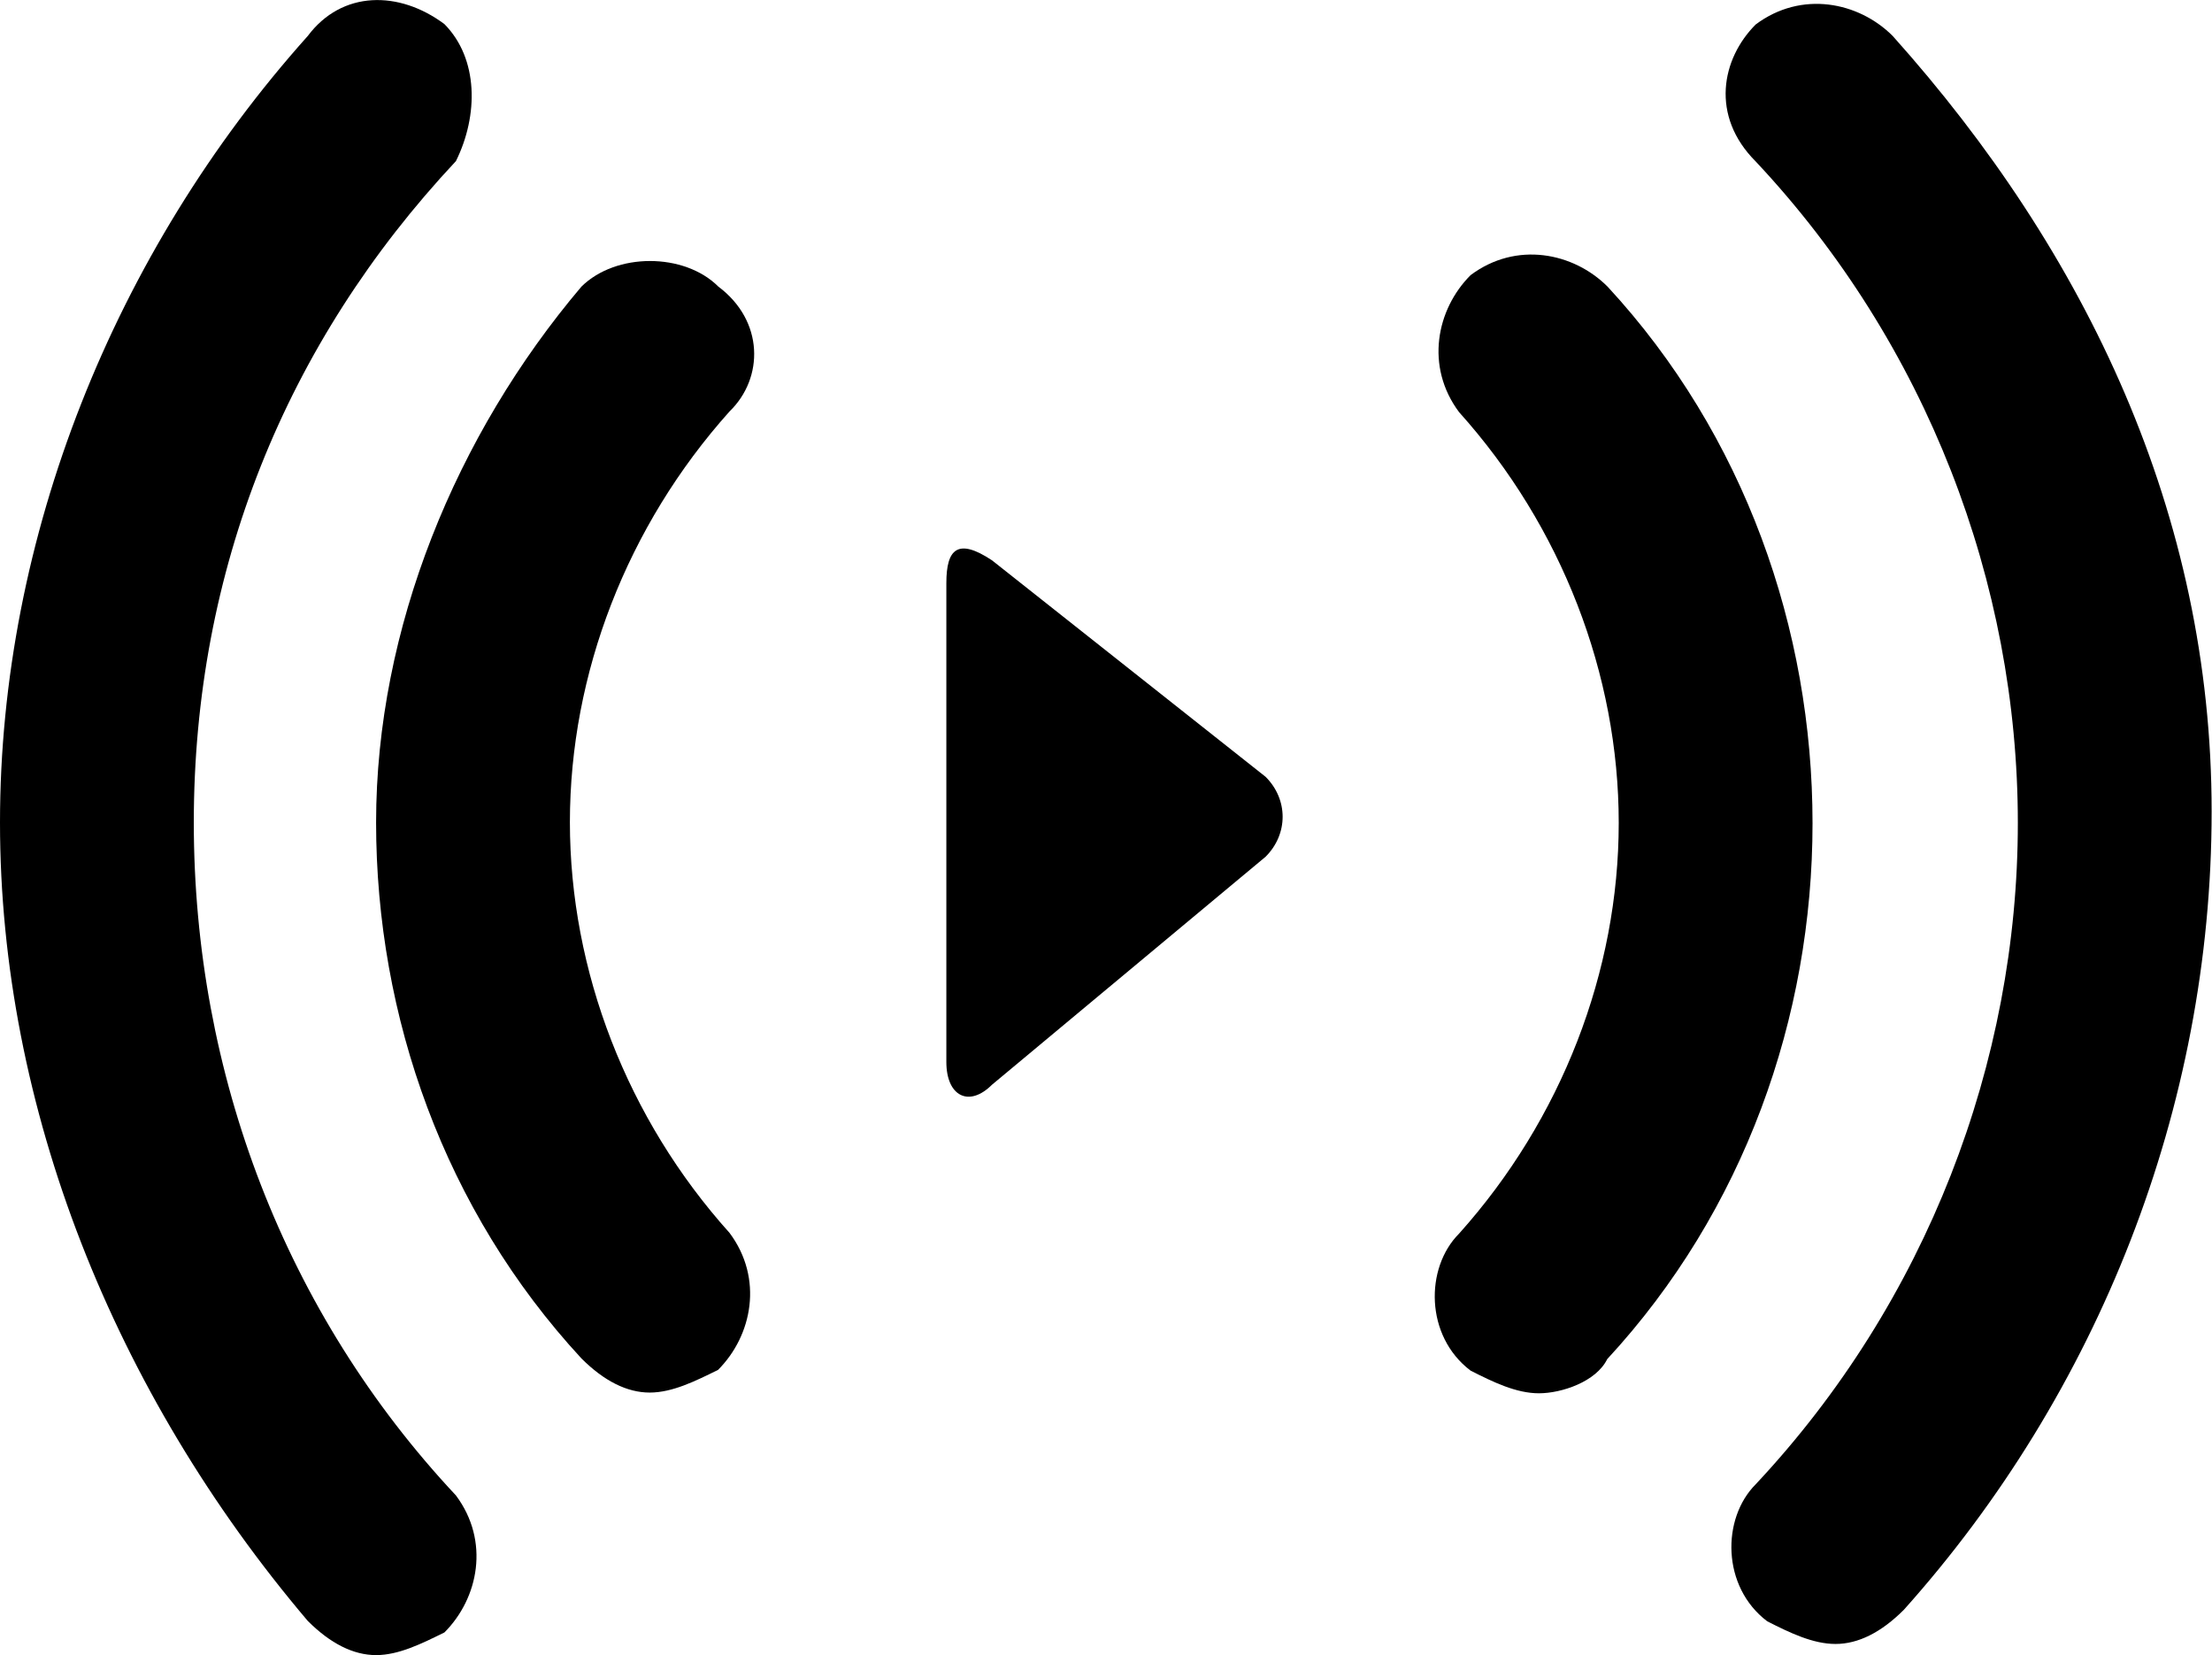 <?xml version="1.0" encoding="utf-8"?>
<!-- Generator: Adobe Illustrator 18.1.1, SVG Export Plug-In . SVG Version: 6.00 Build 0)  -->
<svg version="1.1" id="Layer_1" xmlns="http://www.w3.org/2000/svg" xmlns:xlink="http://www.w3.org/1999/xlink" x="0px" y="0px"
	 viewBox="0 0 615.2 460.2" enable-background="new 0 0 615.2 460.2" xml:space="preserve">
<g>
	<path d="M275.9,155.8c-9.5-6.3-12.7-3.2-12.7,6.3v133.2c0,9.5,6.3,12.7,12.7,6.3l76.1-63.4c6.3-6.3,6.3-15.9,0-22.2L275.9,155.8z"
		/>
	<path d="M53.9,228.7c0-69.8,25.4-133.2,72.9-183.9c6.3-12.7,6.3-28.5-3.2-38.1C111-2.7,95.1-2.7,85.6,10C31.7,70.2,0,149.5,0,228.7
		s31.7,158.5,85.6,222c6.3,6.3,12.7,9.5,19,9.5c6.3,0,12.7-3.2,19-6.3c9.5-9.5,12.7-25.4,3.2-38.1C79.3,365.1,53.9,298.5,53.9,228.7
		z"/>
	<path d="M199.8,79.7c-9.5-9.5-28.5-9.5-38.1,0c-34.9,41.2-57.1,95.1-57.1,149s19,107.8,57.1,149c6.3,6.3,12.7,9.5,19,9.5
		s12.7-3.2,19-6.3c9.5-9.5,12.7-25.4,3.2-38.1c-28.5-31.7-44.4-72.9-44.4-114.2s15.9-82.4,44.4-114.2
		C212.5,105.1,212.5,89.2,199.8,79.7z"/>
	<path d="M526.4,10c-9.5-9.5-25.4-12.7-38.1-3.2c-9.5,9.5-12.7,25.4,0,38.1c47.6,50.7,72.9,117.3,72.9,183.9s-25.4,133.2-72.9,183.9
		c-9.5,9.5-9.5,28.5,3.2,38.1c6.3,3.2,12.7,6.3,19,6.3c6.3,0,12.7-3.2,19-9.5c53.9-60.2,85.6-139.5,85.6-222S580.3,70.2,526.4,10z"
		/>
	<path d="M447.1,79.7c-9.5-9.5-25.4-12.7-38.1-3.2c-9.5,9.5-12.7,25.4-3.2,38.1c28.5,31.7,44.4,72.9,44.4,114.2
		s-15.9,82.4-44.4,114.2c-9.5,9.5-9.5,28.5,3.2,38.1c6.3,3.2,12.7,6.3,19,6.3s15.9-3.2,19-9.5c38.1-41.2,57.1-95.1,57.1-149
		S485.2,120.9,447.1,79.7z"/>
</g>
<g>
</g>
<g>
</g>
<g>
</g>
<g>
</g>
<g>
</g>
<g>
</g>
<g>
</g>
<g>
</g>
<g>
</g>
<g>
</g>
<g>
</g>
<g>
</g>
<g>
</g>
<g>
</g>
<g>
</g>
</svg>
